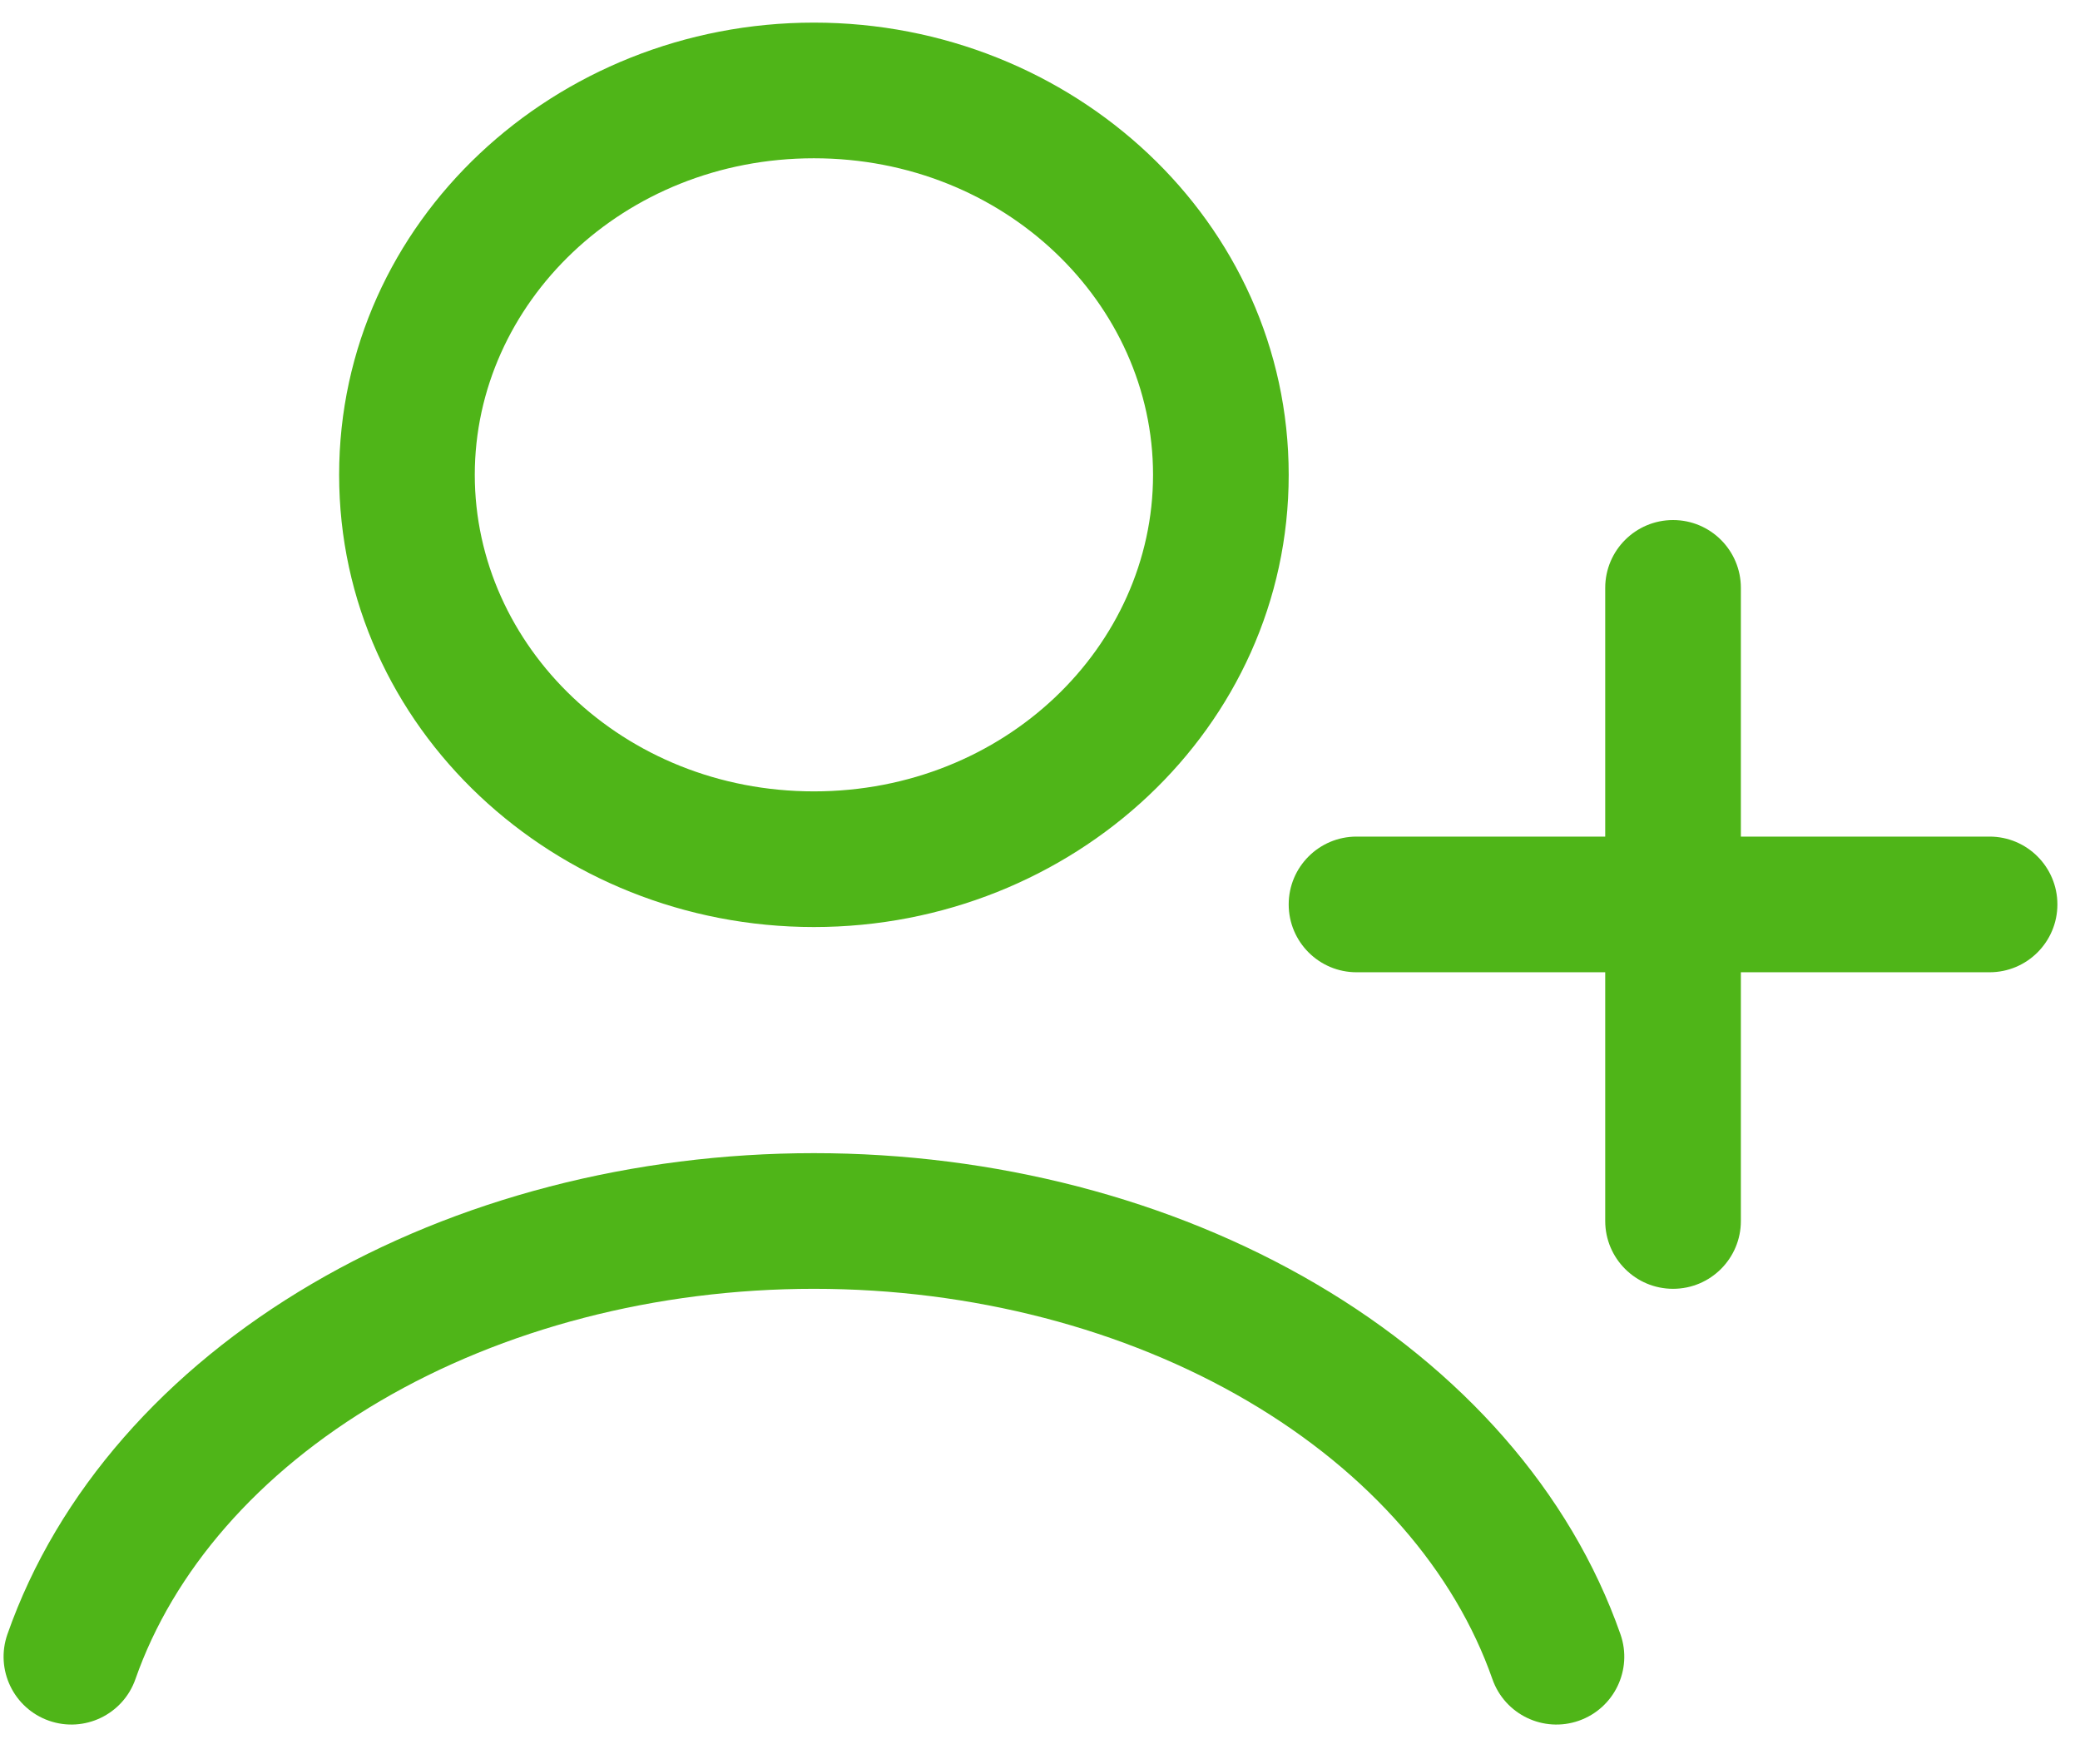 <svg width="46" height="39" viewBox="0 0 46 39" fill="none" xmlns="http://www.w3.org/2000/svg">
<path fill-rule="evenodd" clip-rule="evenodd" d="M10.5 10.5C10.5 6.714 13.776 3.5 18 3.5C22.224 3.5 25.5 6.714 25.5 10.5C25.5 14.286 22.224 17.5 18 17.5C13.776 17.5 10.5 14.286 10.5 10.5ZM18 0.5C12.283 0.5 7.5 4.898 7.5 10.5C7.5 16.102 12.283 20.5 18 20.5C23.717 20.5 28.5 16.102 28.5 10.5C28.5 4.898 23.717 0.5 18 0.5ZM18 25.5C14.015 25.5 10.111 26.504 6.892 28.393C3.673 30.281 1.27 32.983 0.164 36.139C-0.11 36.921 0.302 37.777 1.083 38.051C1.865 38.325 2.721 37.913 2.995 37.131C3.826 34.759 5.691 32.576 8.41 30.98C11.129 29.385 14.501 28.5 18 28.5C21.5 28.5 24.871 29.385 27.59 30.98C30.309 32.576 32.174 34.759 33.005 37.131C33.279 37.913 34.135 38.325 34.917 38.051C35.699 37.777 36.111 36.921 35.837 36.139C34.731 32.983 32.327 30.282 29.108 28.393C25.889 26.504 21.985 25.5 18 25.5ZM37 11.5C37.829 11.5 38.5 12.172 38.5 13V18.5H44C44.829 18.5 45.5 19.172 45.5 20C45.5 20.828 44.829 21.5 44 21.5H38.5V27C38.5 27.828 37.829 28.5 37 28.5C36.172 28.5 35.5 27.828 35.5 27V21.5H30C29.172 21.5 28.5 20.828 28.5 20C28.5 19.172 29.172 18.5 30 18.5H35.5V13C35.5 12.172 36.172 11.5 37 11.5Z" fill="#4FB518"/>
</svg>
